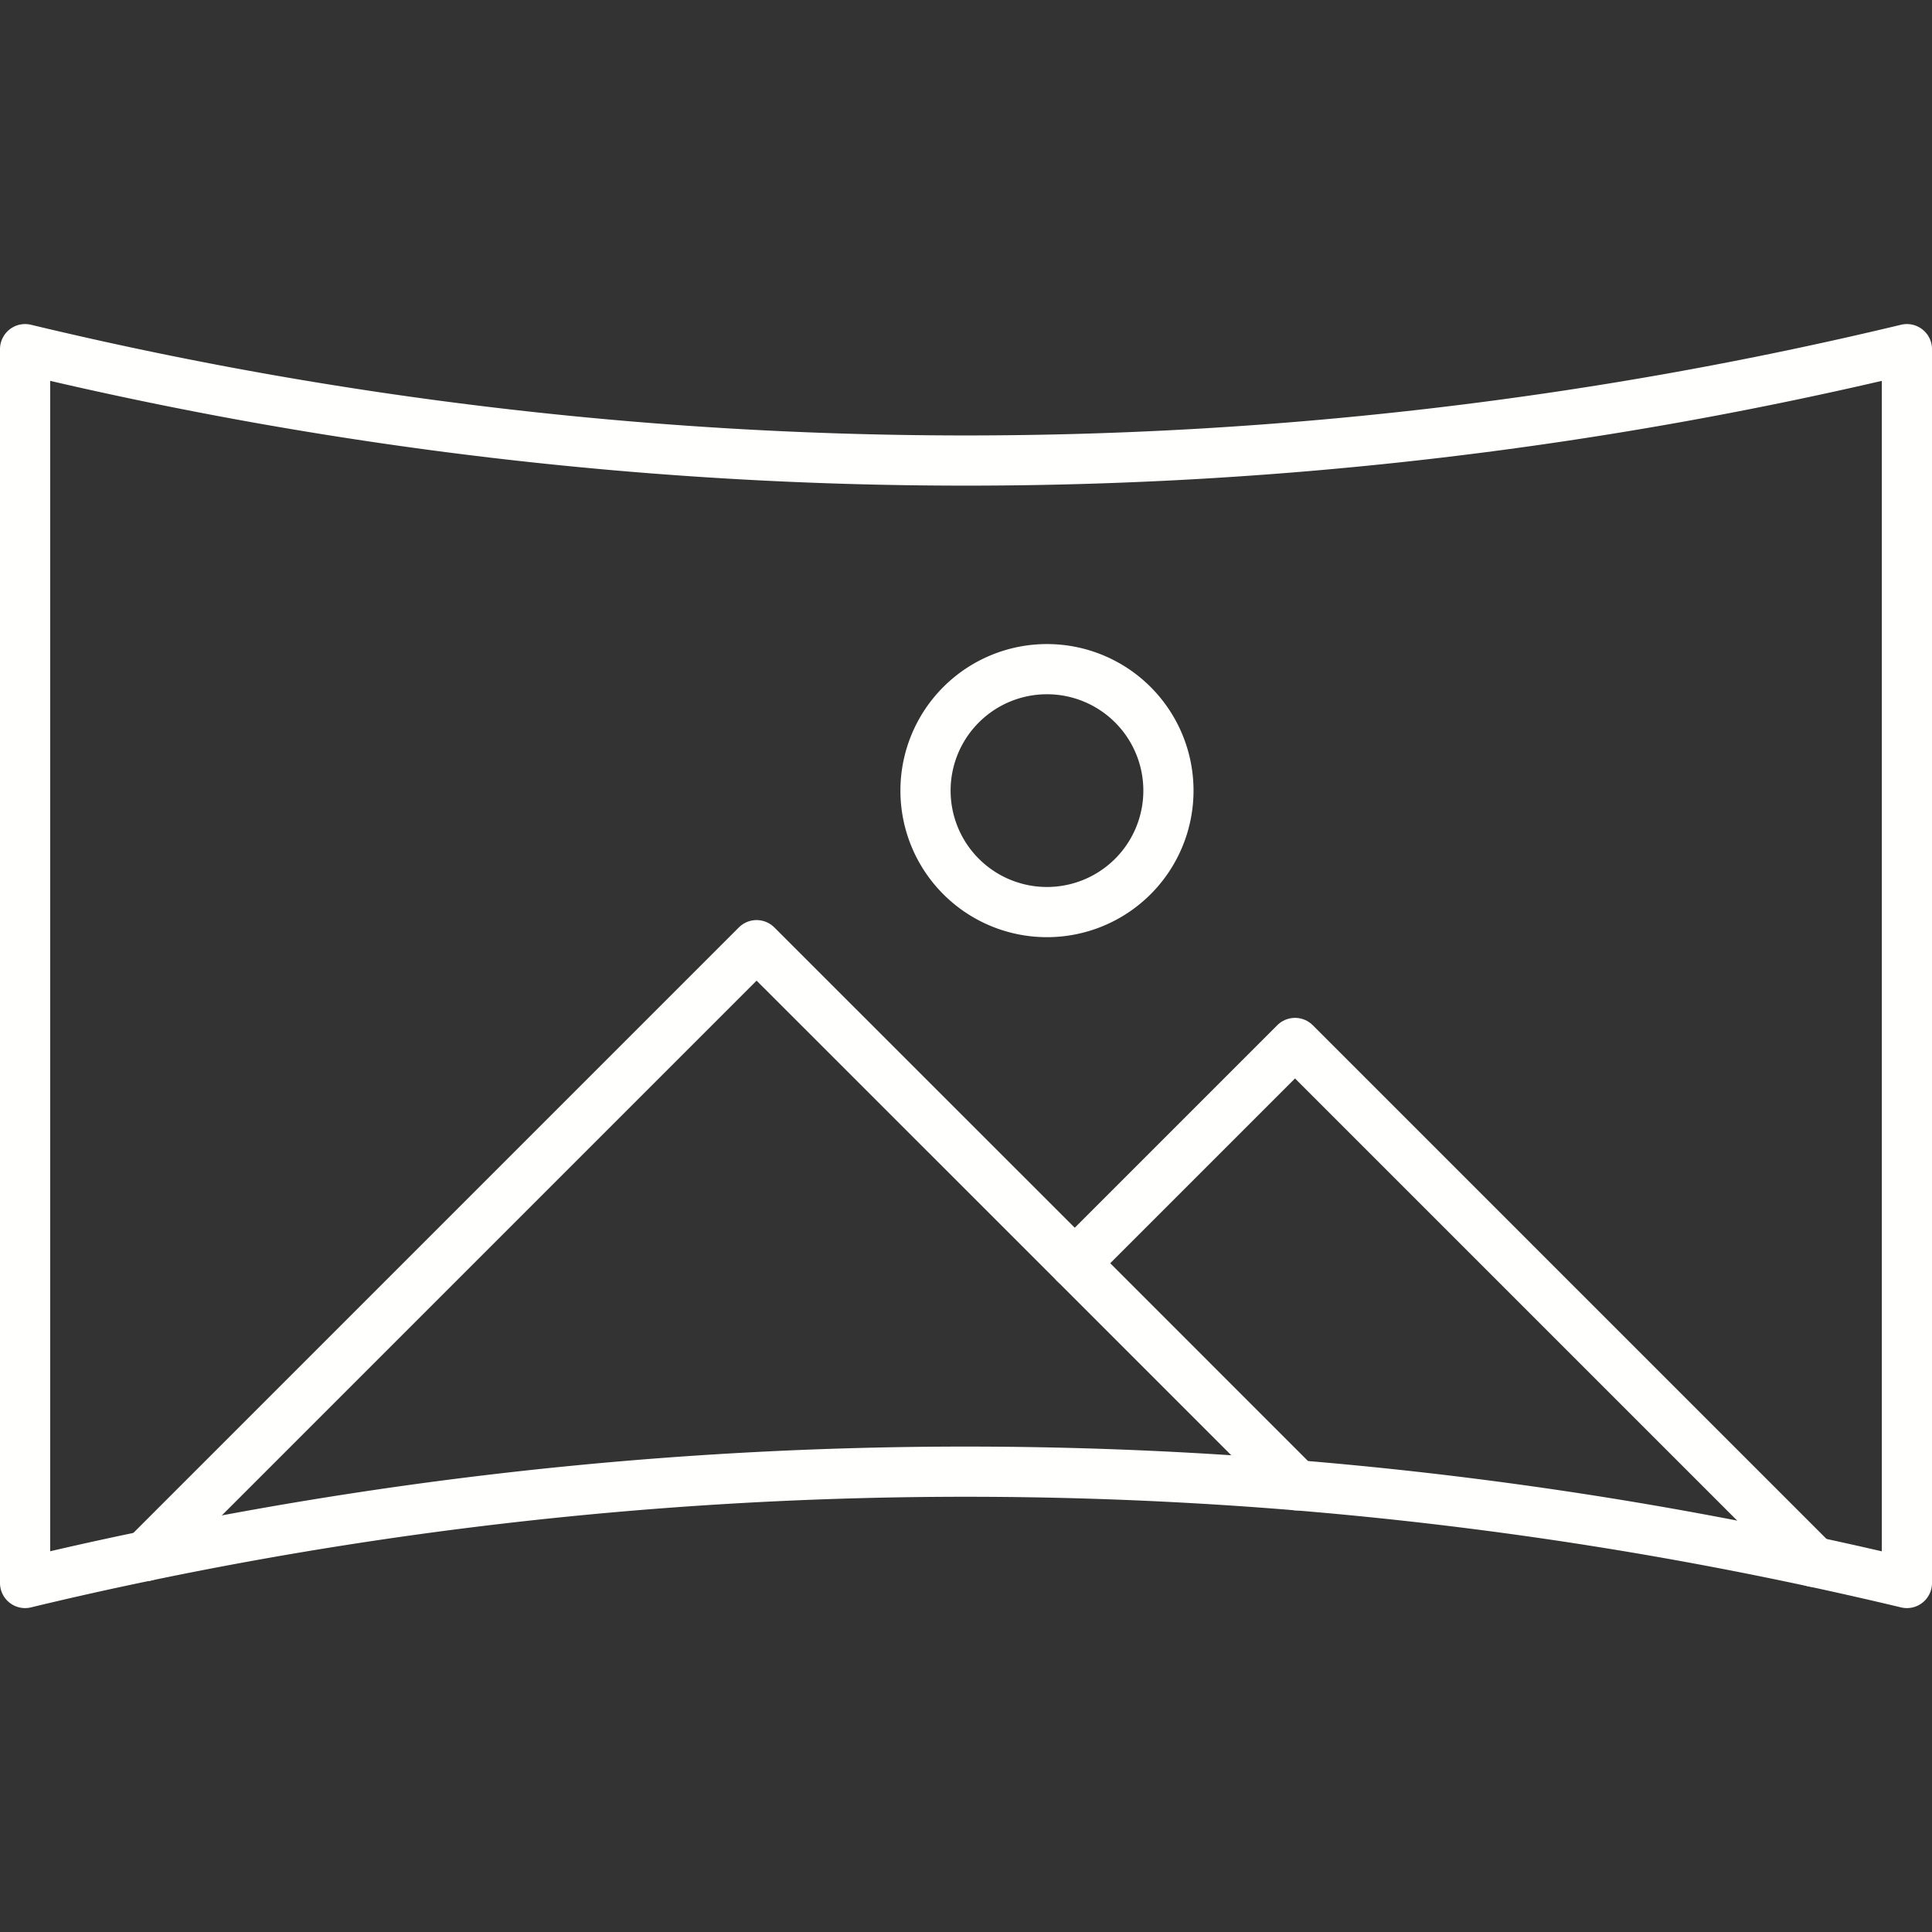 <?xml version="1.0" encoding="UTF-8" standalone="no"?>
<svg
   xmlns:dc="http://purl.org/dc/elements/1.1/"
   xmlns:cc="http://creativecommons.org/ns#"
   xmlns:rdf="http://www.w3.org/1999/02/22-rdf-syntax-ns#"
   xmlns:svg="http://www.w3.org/2000/svg"
   xmlns="http://www.w3.org/2000/svg"
   xmlns:sodipodi="http://sodipodi.sourceforge.net/DTD/sodipodi-0.dtd"
   xmlns:inkscape="http://www.inkscape.org/namespaces/inkscape"
   inkscape:version="1.0 (4035a4fb49, 2020-05-01)"
   sodipodi:docname="env.svg"
   id="svg1008"
   version="1.1"
   viewBox="0 -19.37 115.48 115.48"
   height="115.48px"
   width="115.48px">
  <rect x="0" y="-19.37" width="115.48" height="115.48" fill="#333333" stroke="none"/>
  <defs
     id="defs1012" />
  <sodipodi:namedview
     inkscape:current-layer="svg1008"
     inkscape:window-maximized="1"
     inkscape:window-y="-9"
     inkscape:window-x="-9"
     inkscape:cy="71.210789"
     inkscape:cx="63.566021"
     inkscape:zoom="5.0189897"
     showgrid="false"
     id="namedview1010"
     inkscape:window-height="1001"
     inkscape:window-width="1920"
     inkscape:pageshadow="2"
     inkscape:pageopacity="0"
     guidetolerance="10"
     gridtolerance="10"
     objecttolerance="10"
     borderopacity="1"
     bordercolor="#666666"
     pagecolor="#ffffff" />
  <g
     style="stroke:#fffffe;stroke-opacity:1"
     id="g1006"
     transform="translate(-550.76 -226.375)">
    <path
       style="stroke:#fffffe;stroke-opacity:1"
       id="path998"
       stroke-width="3"
       stroke-linejoin="round"
       stroke-linecap="round"
       stroke="#000"
       fill="none"
       d="M664.74,227.875v73.749q-2.77-.661-5.56-1.261a240.919,240.919,0,0,0-99.711-.352q-3.609.744-7.209,1.613V227.875A240.867,240.867,0,0,0,664.74,227.875Z" />
    <path
       style="stroke:#fffffe;stroke-opacity:1"
       id="path1000"
       stroke-width="3"
       stroke-linejoin="round"
       stroke-linecap="round"
       stroke="#000"
       fill="none"
       d="M628.271,295.785,615,282.511,595.983,263.5l-36.514,36.514" />
    <path
       style="stroke:#fffffe;stroke-opacity:1"
       id="path1002"
       stroke-width="3"
       stroke-linejoin="round"
       stroke-linecap="round"
       stroke="#000"
       fill="none"
       d="M615,282.511l13.166-13.166,31.017,31.017" />
    <path
       style="stroke:#fffffe;stroke-opacity:1"
       id="path1004"
       stroke-width="3"
       stroke-linejoin="round"
       stroke-linecap="round"
       stroke="#000"
       fill="none"
       d="M620.6,254.262a7.26,7.26,0,1,1-7.26-7.26A7.26,7.26,0,0,1,620.6,254.262Z" />
  </g>
</svg>

